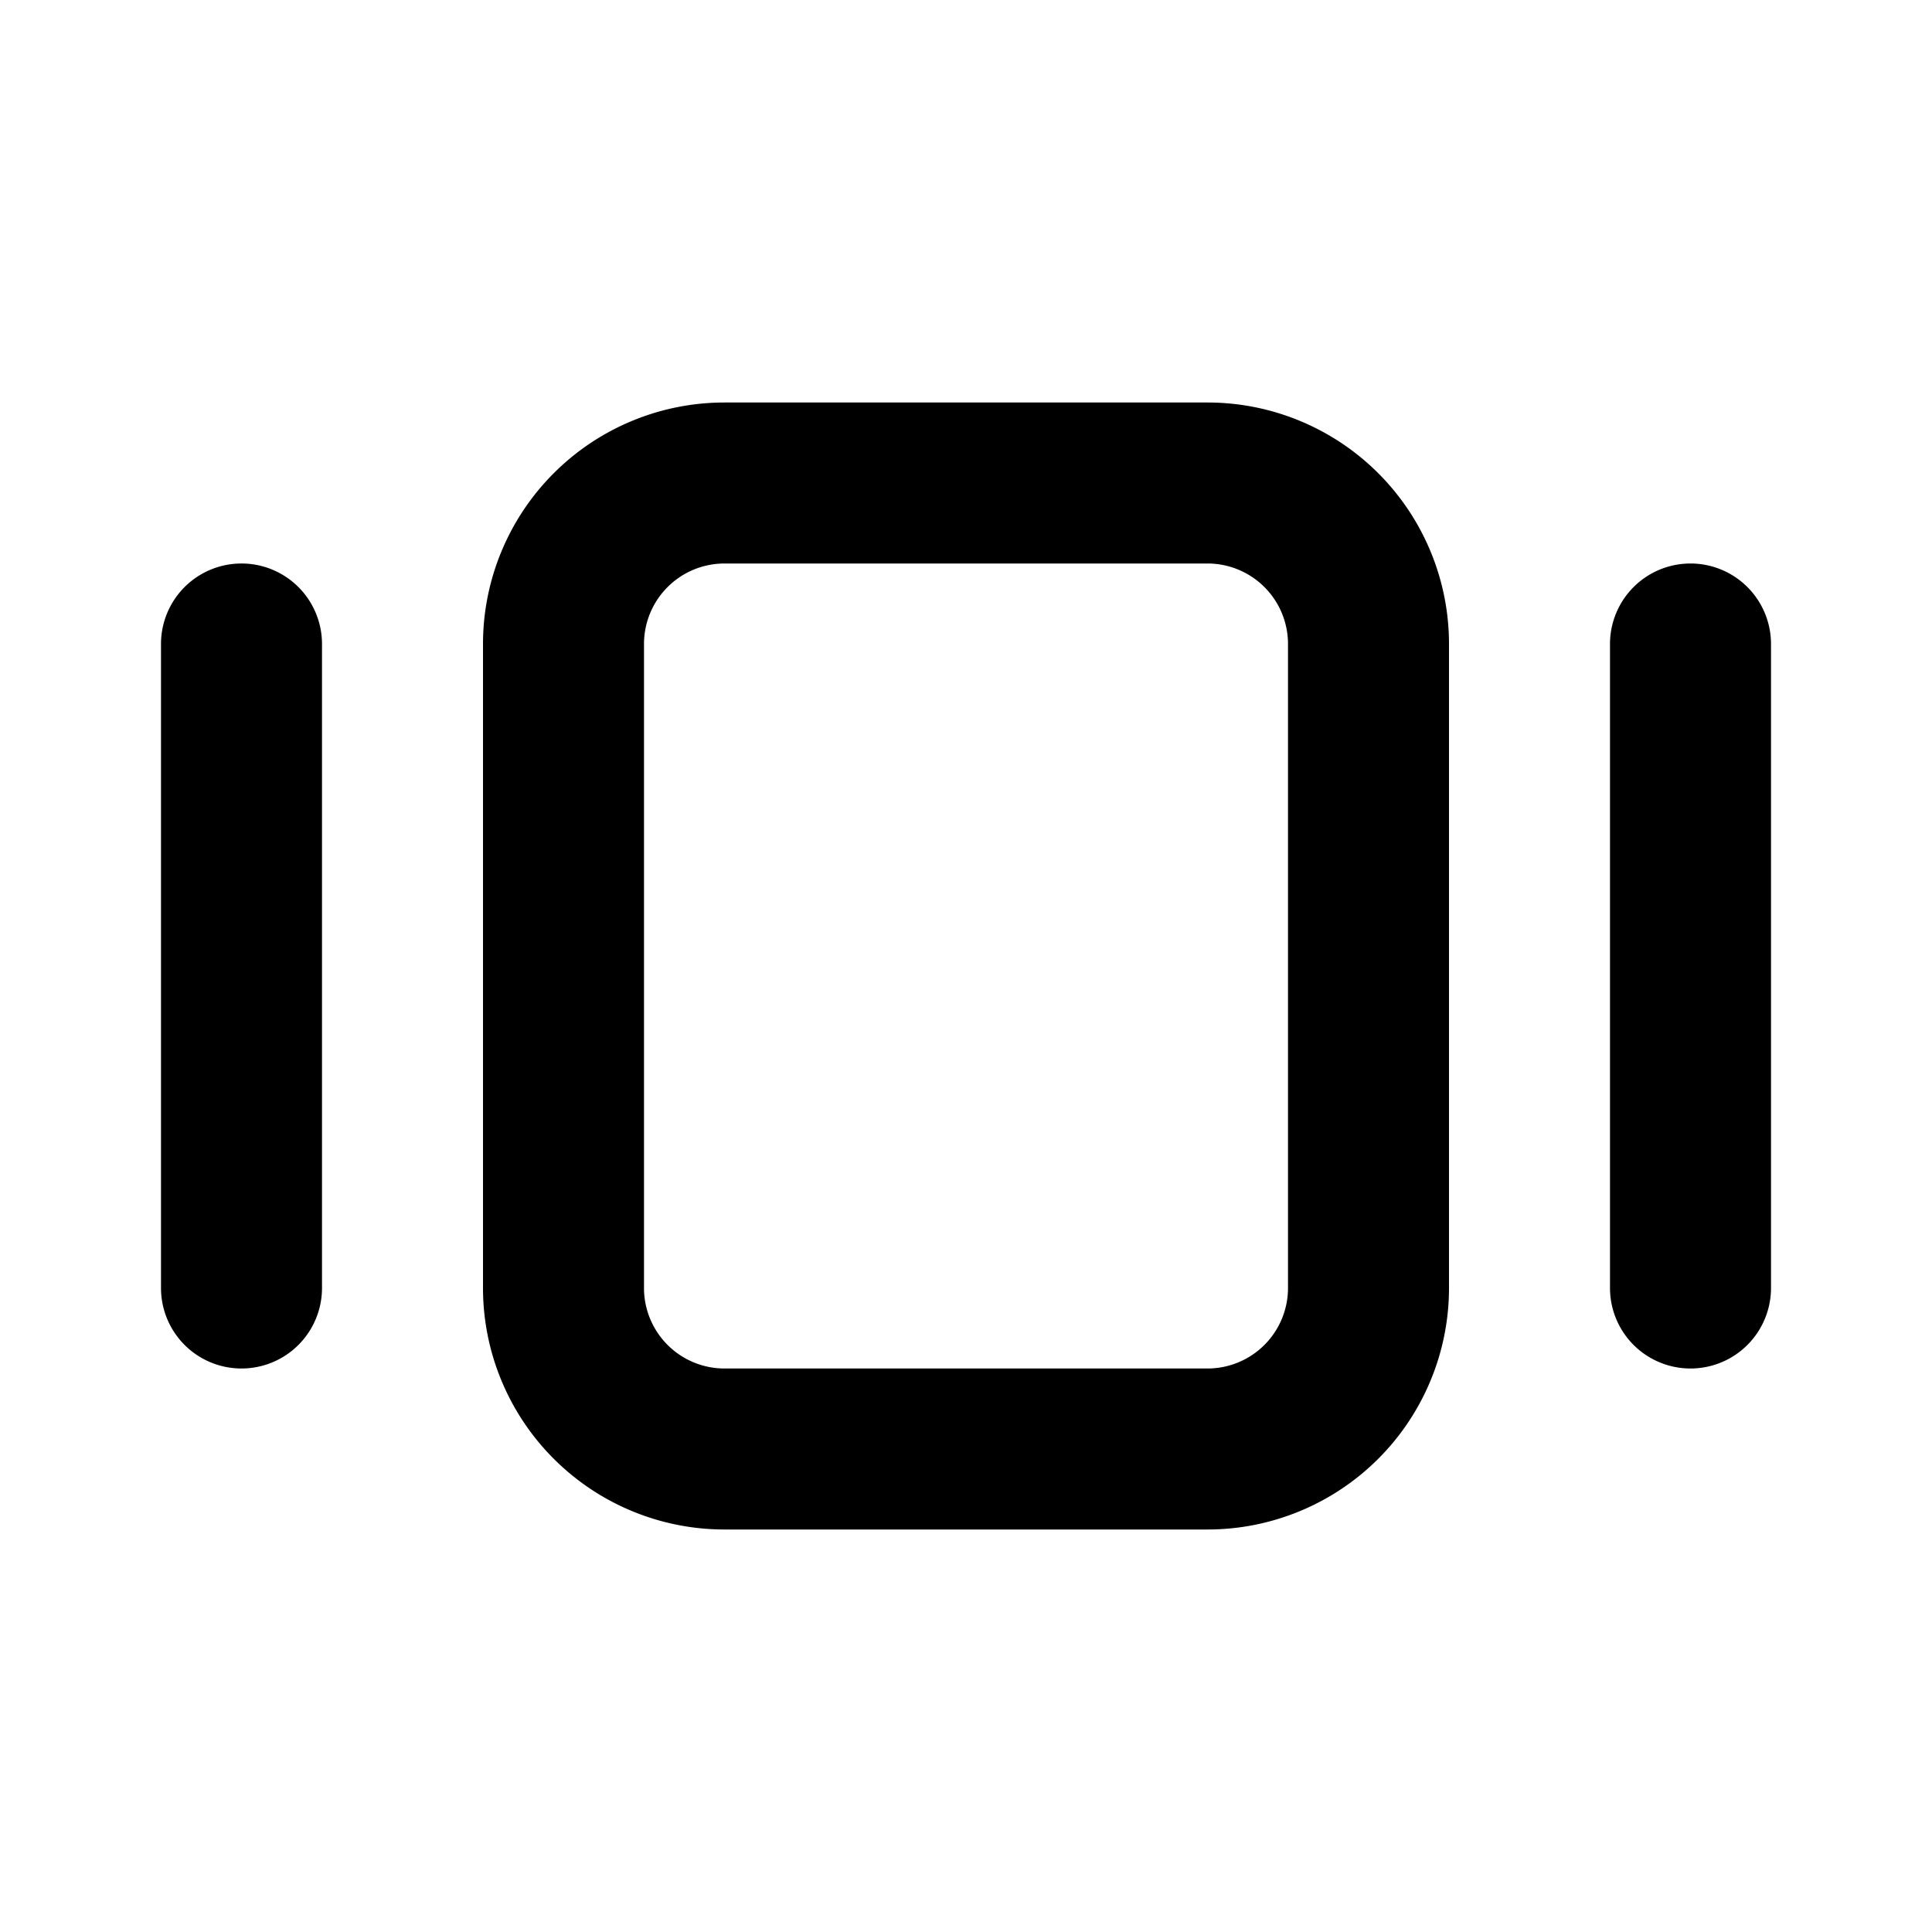<svg width="24" height="24" fill="none" xmlns="http://www.w3.org/2000/svg"><path fill-rule="evenodd" clip-rule="evenodd" d="M6 8a3 3 0 013-3h6a3 3 0 013 3v8a3 3 0 01-3 3H9a3 3 0 01-3-3V8zm3-1a1 1 0 00-1 1v8a1 1 0 001 1h6a1 1 0 001-1V8a1 1 0 00-1-1H9zm12 0a1 1 0 011 1v8a1 1 0 11-2 0V8a1 1 0 011-1zM4 8a1 1 0 00-2 0v8a1 1 0 102 0V8z" fill="#000"/></svg>